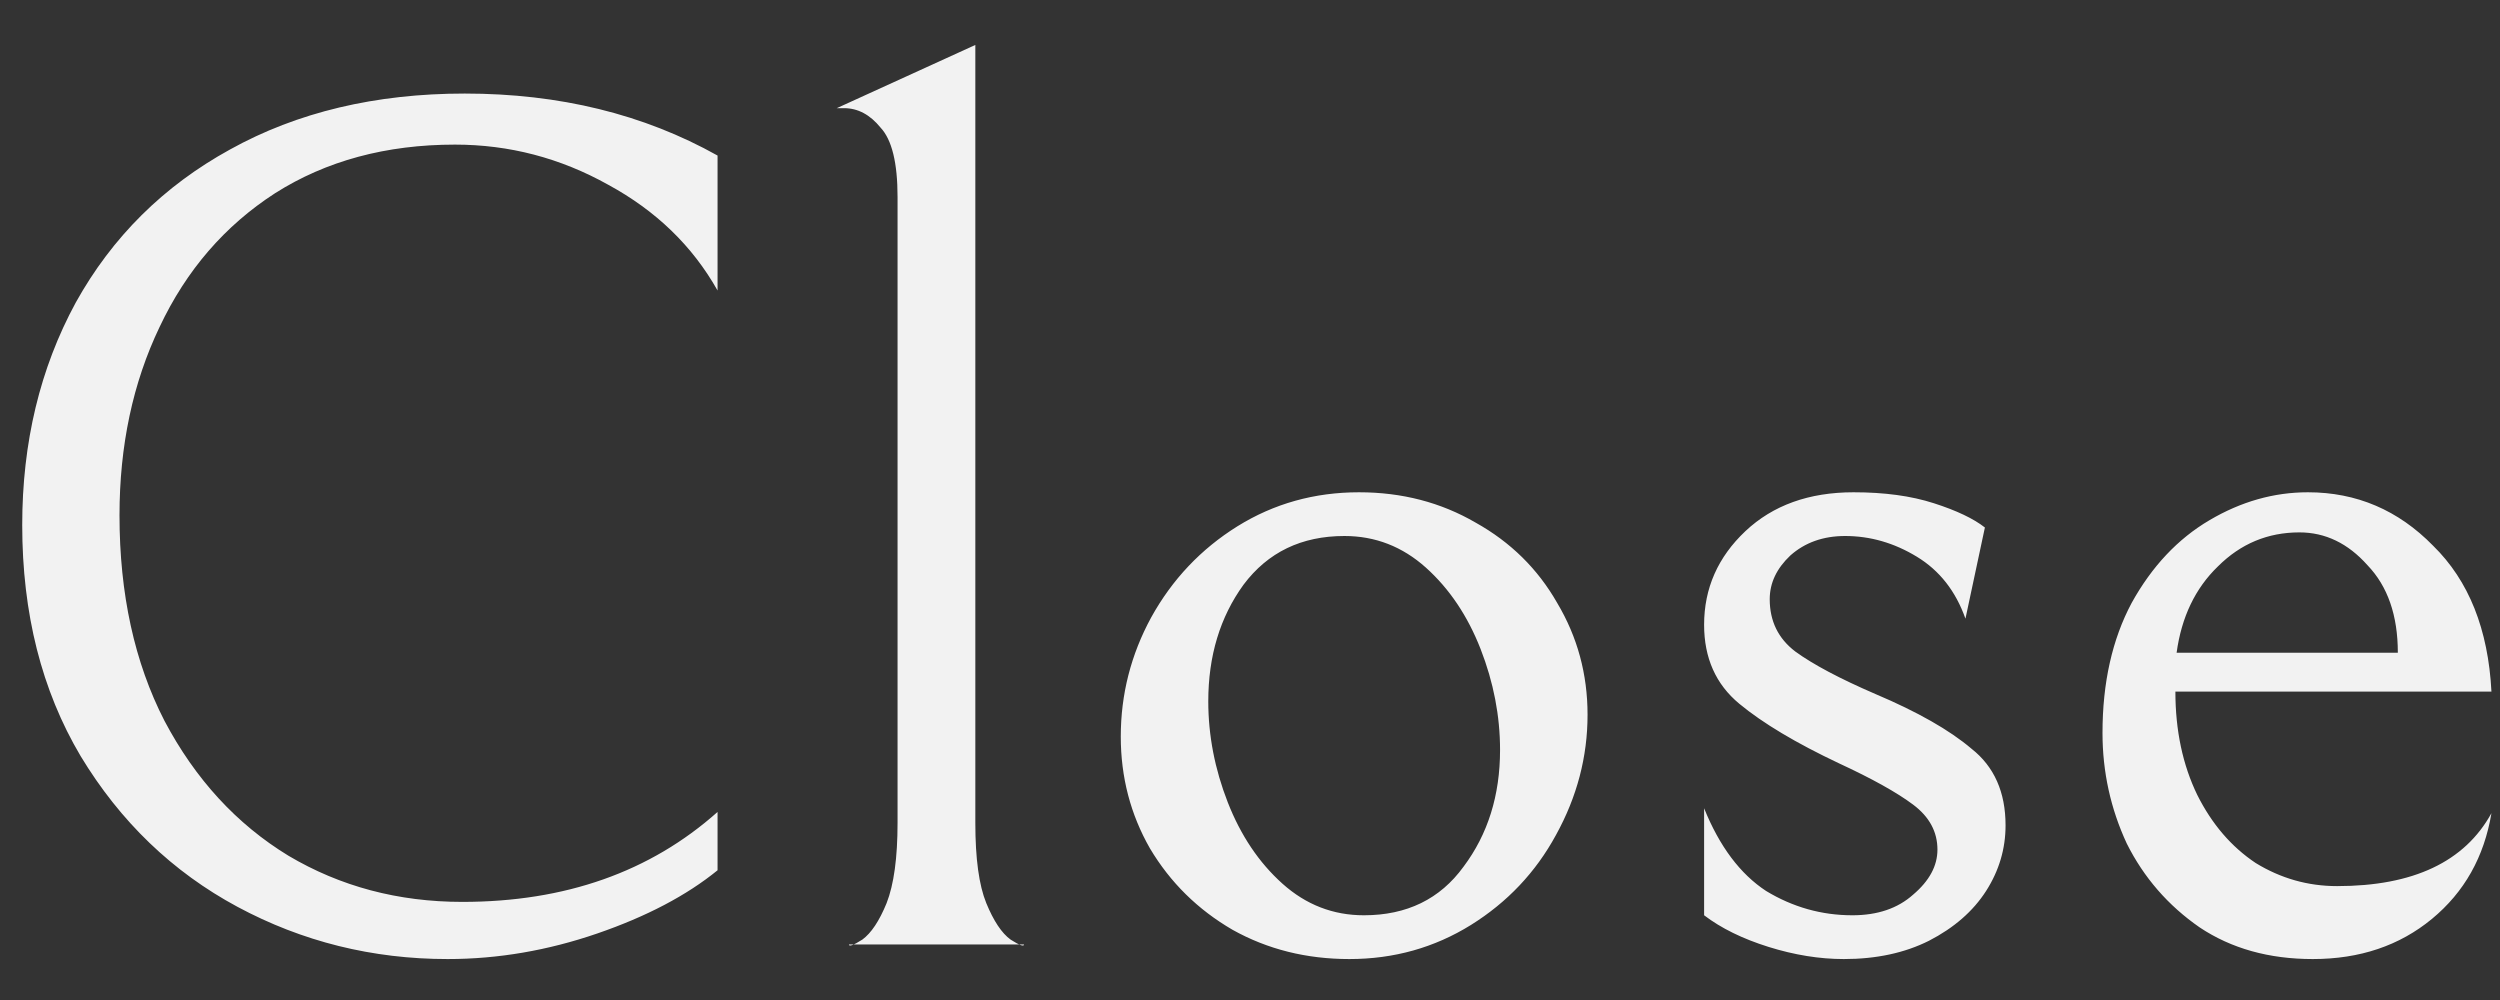 <svg width="45" height="18" viewBox="0 0 45 18" fill="none" xmlns="http://www.w3.org/2000/svg">
<rect x="0" y="0" width="45" height="18" fill="#333333" stroke="none"/>
<path d="M12.916 15.665C12.361 16.117 11.639 16.497 10.75 16.803C9.86 17.109 8.963 17.263 8.058 17.263C6.702 17.263 5.44 16.949 4.273 16.322C3.106 15.694 2.165 14.79 1.451 13.609C0.75 12.427 0.4 11.041 0.4 9.451C0.4 7.964 0.721 6.629 1.363 5.447C2.019 4.266 2.946 3.347 4.142 2.69C5.352 2.019 6.76 1.684 8.365 1.684C10.071 1.684 11.588 2.056 12.916 2.8V5.229C12.463 4.426 11.807 3.792 10.947 3.325C10.086 2.844 9.167 2.603 8.19 2.603C6.95 2.603 5.87 2.895 4.951 3.478C4.047 4.062 3.354 4.864 2.873 5.885C2.391 6.891 2.151 8.022 2.151 9.276C2.151 10.691 2.421 11.924 2.96 12.974C3.515 14.024 4.258 14.834 5.192 15.403C6.126 15.957 7.169 16.234 8.321 16.234C10.173 16.234 11.705 15.694 12.916 14.615V15.665ZM16.156 3.544C16.156 2.931 16.054 2.515 15.85 2.297C15.66 2.063 15.441 1.947 15.193 1.947H15.062L17.556 0.809V14.812C17.556 15.454 17.622 15.935 17.753 16.256C17.885 16.577 18.03 16.796 18.191 16.913C18.351 17.015 18.432 17.044 18.432 17H15.281C15.281 17.044 15.361 17.015 15.522 16.913C15.682 16.796 15.828 16.577 15.959 16.256C16.09 15.921 16.156 15.439 16.156 14.812V3.544ZM20.174 13.258C20.174 12.5 20.356 11.785 20.721 11.114C21.1 10.429 21.618 9.882 22.274 9.473C22.931 9.065 23.66 8.861 24.462 8.861C25.236 8.861 25.936 9.043 26.563 9.408C27.19 9.758 27.679 10.239 28.029 10.852C28.394 11.464 28.576 12.135 28.576 12.865C28.576 13.623 28.386 14.345 28.007 15.031C27.642 15.702 27.132 16.241 26.476 16.65C25.819 17.058 25.09 17.263 24.288 17.263C23.514 17.263 22.814 17.087 22.187 16.737C21.56 16.373 21.064 15.884 20.699 15.271C20.349 14.659 20.174 13.988 20.174 13.258ZM27.001 13.499C27.001 12.887 26.884 12.281 26.651 11.683C26.417 11.085 26.089 10.597 25.666 10.217C25.243 9.838 24.754 9.648 24.2 9.648C23.427 9.648 22.822 9.94 22.384 10.524C21.961 11.107 21.749 11.807 21.749 12.624C21.749 13.237 21.866 13.842 22.099 14.44C22.333 15.038 22.661 15.527 23.084 15.906C23.507 16.285 23.996 16.475 24.55 16.475C25.323 16.475 25.921 16.183 26.344 15.6C26.782 15.016 27.001 14.316 27.001 13.499ZM33.19 17.263C32.752 17.263 32.3 17.19 31.833 17.044C31.366 16.898 30.98 16.708 30.674 16.475V14.549C30.951 15.235 31.323 15.731 31.789 16.037C32.271 16.329 32.789 16.475 33.343 16.475C33.795 16.475 34.16 16.351 34.437 16.103C34.729 15.855 34.874 15.585 34.874 15.293C34.874 14.973 34.729 14.703 34.437 14.484C34.145 14.265 33.7 14.017 33.102 13.74C32.329 13.375 31.731 13.018 31.308 12.668C30.885 12.318 30.674 11.844 30.674 11.246C30.674 10.589 30.922 10.028 31.417 9.561C31.913 9.094 32.562 8.861 33.365 8.861C33.919 8.861 34.4 8.926 34.809 9.058C35.217 9.189 35.524 9.335 35.728 9.495L35.378 11.136C35.203 10.64 34.911 10.268 34.502 10.02C34.094 9.772 33.664 9.648 33.212 9.648C32.818 9.648 32.49 9.765 32.227 9.998C31.979 10.232 31.855 10.494 31.855 10.786C31.855 11.18 32.008 11.493 32.315 11.727C32.635 11.96 33.117 12.216 33.759 12.493C34.517 12.814 35.093 13.142 35.487 13.477C35.895 13.798 36.1 14.258 36.1 14.856C36.1 15.279 35.983 15.673 35.75 16.037C35.516 16.402 35.173 16.701 34.721 16.934C34.284 17.153 33.773 17.263 33.19 17.263ZM41.63 17.263C40.842 17.263 40.164 17.073 39.595 16.694C39.026 16.3 38.589 15.797 38.282 15.184C37.991 14.557 37.845 13.893 37.845 13.193C37.845 12.289 38.02 11.508 38.37 10.852C38.734 10.195 39.201 9.699 39.77 9.364C40.339 9.028 40.93 8.861 41.542 8.861C42.418 8.861 43.169 9.182 43.796 9.823C44.438 10.451 44.788 11.326 44.846 12.449H39.157C39.157 13.149 39.289 13.769 39.551 14.309C39.814 14.834 40.164 15.242 40.602 15.534C41.054 15.811 41.542 15.95 42.068 15.95C43.439 15.95 44.365 15.512 44.846 14.637C44.715 15.425 44.358 16.059 43.774 16.541C43.191 17.022 42.476 17.263 41.63 17.263ZM41.389 9.583C40.82 9.583 40.332 9.787 39.923 10.195C39.515 10.589 39.267 11.107 39.179 11.749H43.161C43.161 11.078 42.979 10.553 42.614 10.173C42.264 9.78 41.856 9.583 41.389 9.583Z" fill="#F2F2F2"/>
</svg>

